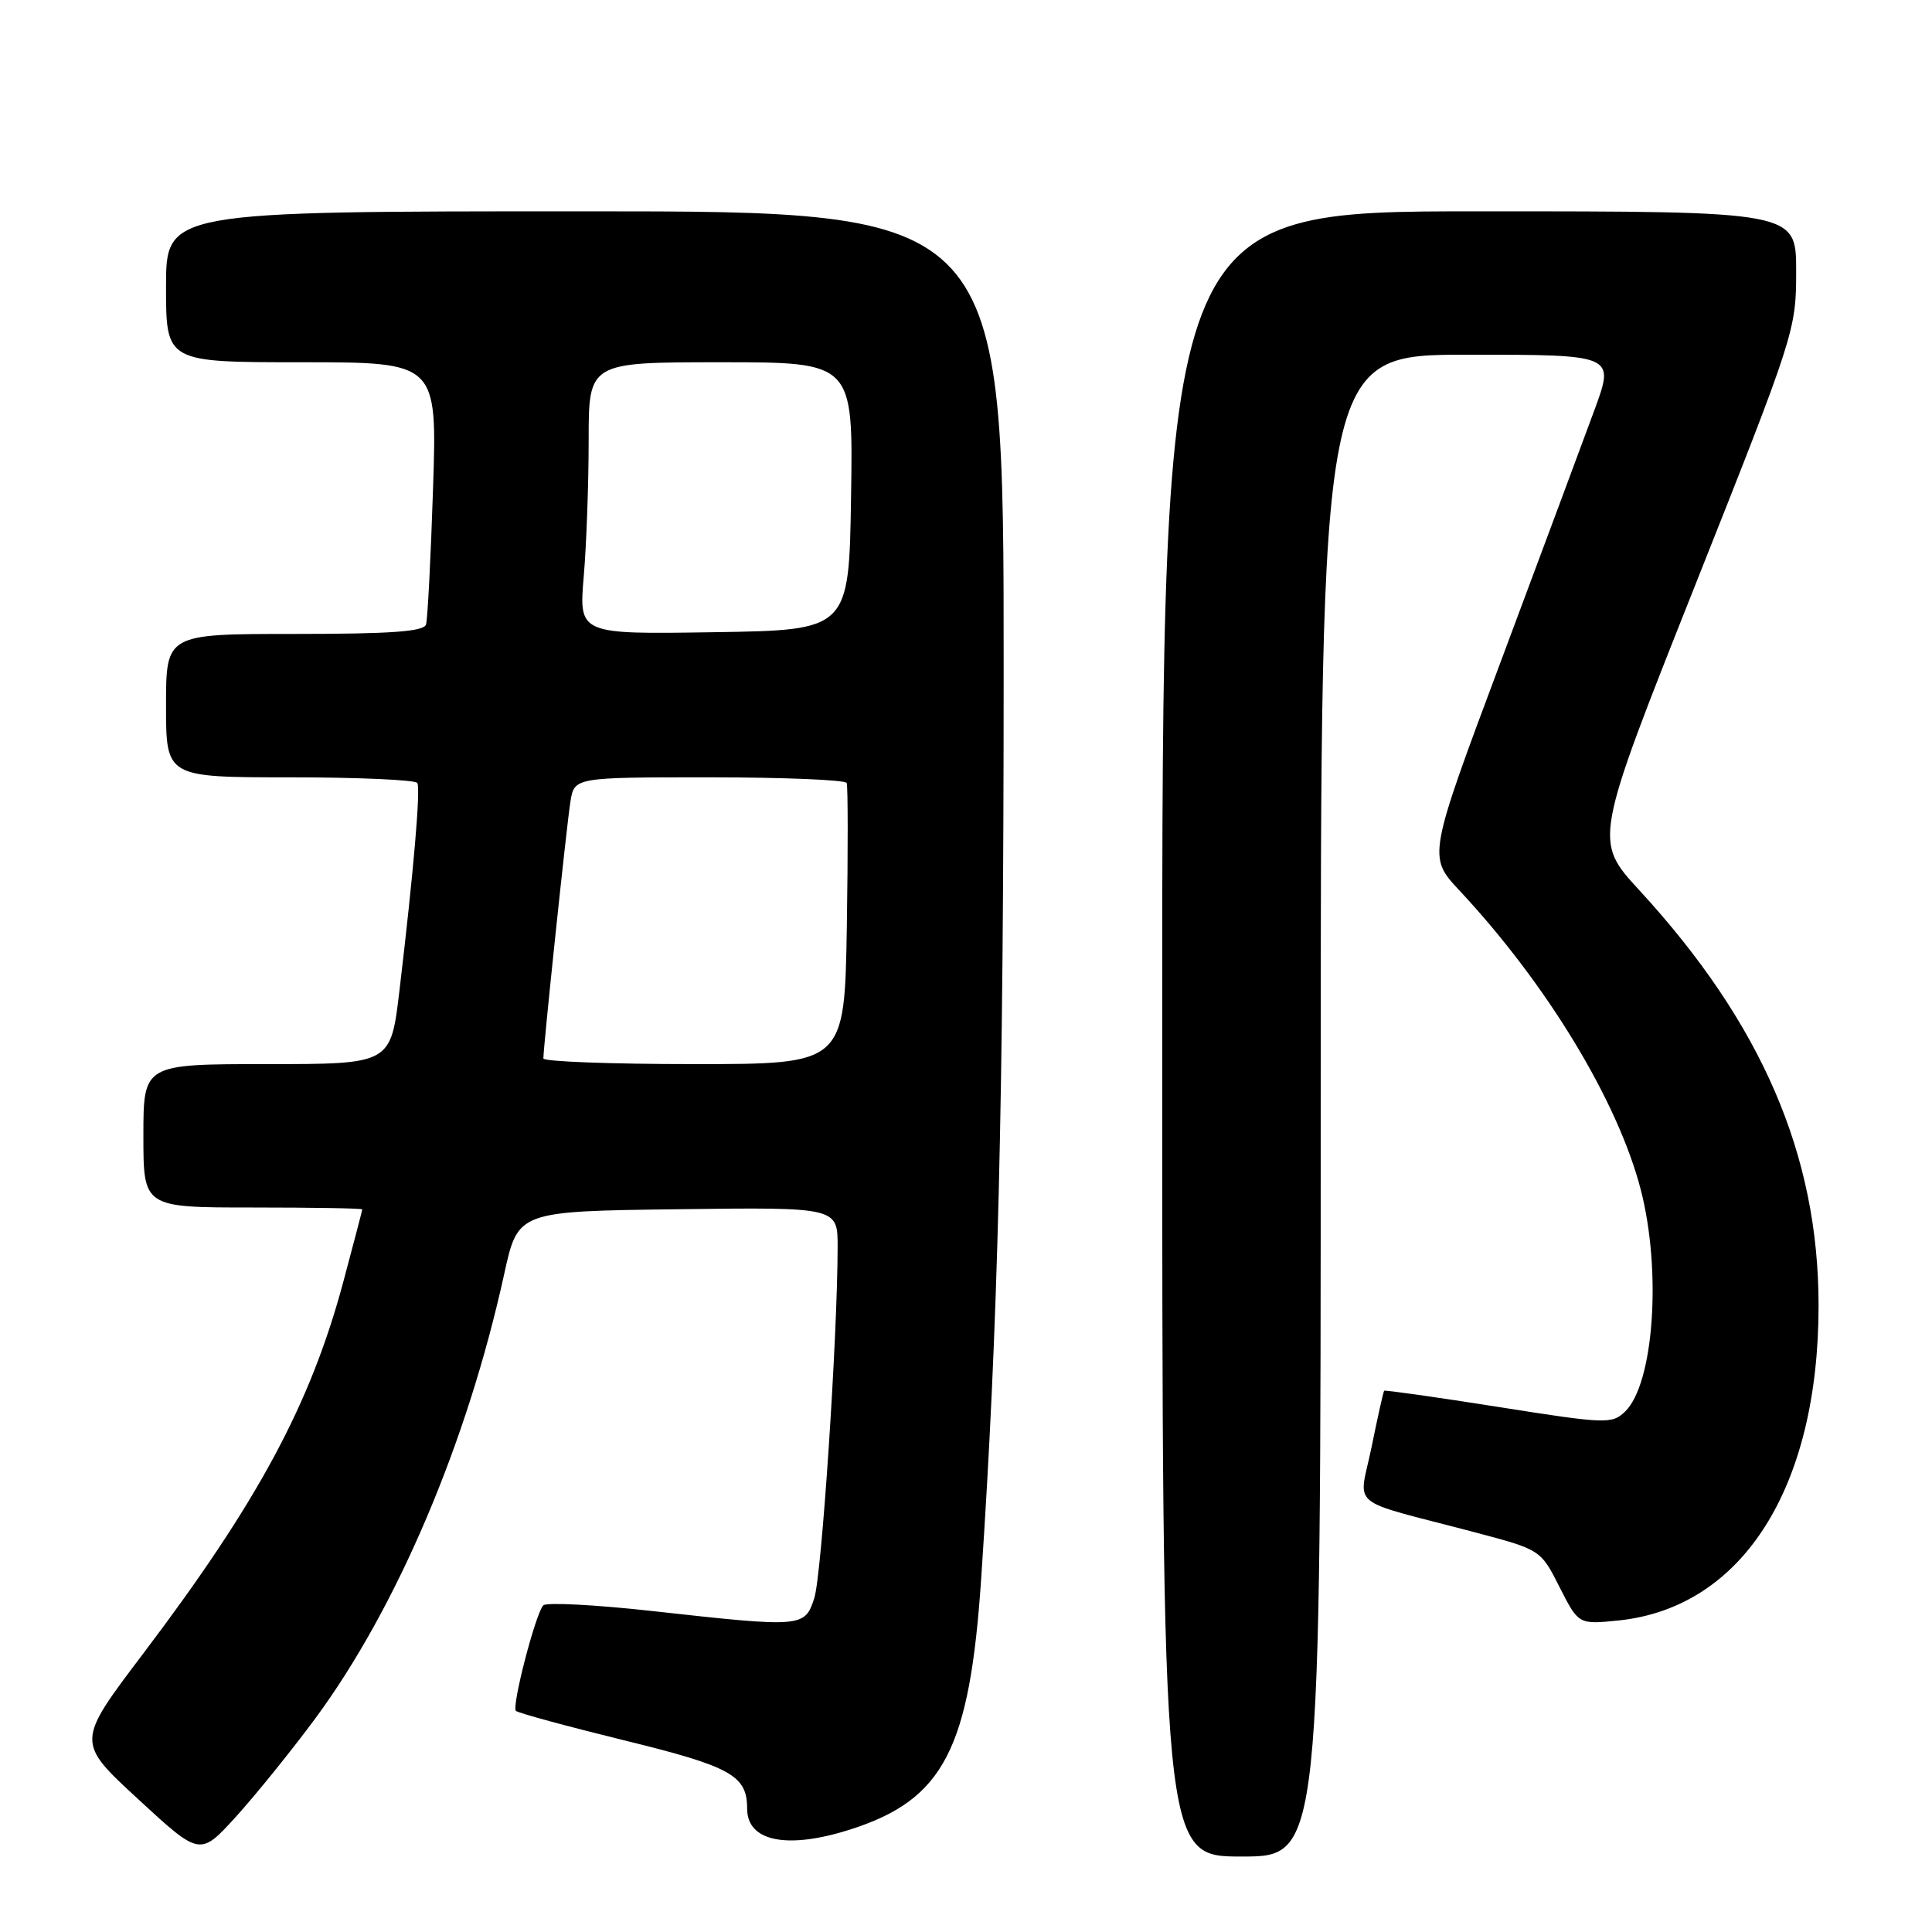 <?xml version="1.0" encoding="UTF-8" standalone="no"?>
<!DOCTYPE svg PUBLIC "-//W3C//DTD SVG 1.1//EN" "http://www.w3.org/Graphics/SVG/1.1/DTD/svg11.dtd" >
<svg xmlns="http://www.w3.org/2000/svg" xmlns:xlink="http://www.w3.org/1999/xlink" version="1.1" viewBox="0 0 256 256">
 <g >
 <path fill="currentColor"
d=" M 41.76 227.73 C 52.60 213.05 61.92 191.13 66.81 168.81 C 68.63 160.50 68.63 160.50 89.81 160.23 C 111.00 159.96 111.00 159.96 110.99 165.23 C 110.98 177.11 108.88 208.72 107.90 211.75 C 106.63 215.66 106.34 215.68 86.42 213.47 C 78.85 212.63 72.35 212.30 71.98 212.72 C 70.93 213.92 67.78 226.11 68.36 226.70 C 68.65 226.98 75.09 228.73 82.69 230.60 C 96.89 234.08 99.00 235.25 99.00 239.66 C 99.00 244.04 104.37 245.10 112.81 242.37 C 125.04 238.42 128.49 231.76 130.01 209.19 C 132.25 175.85 132.98 146.35 132.99 88.75 C 133.00 28.00 133.00 28.00 77.50 28.00 C 22.00 28.00 22.00 28.00 22.00 38.00 C 22.00 48.00 22.00 48.00 39.96 48.00 C 57.93 48.00 57.93 48.00 57.38 64.75 C 57.08 73.96 56.66 82.06 56.45 82.75 C 56.16 83.69 51.78 84.00 39.03 84.00 C 22.00 84.00 22.00 84.00 22.00 93.50 C 22.00 103.00 22.00 103.00 38.44 103.00 C 47.48 103.00 55.07 103.34 55.30 103.75 C 55.74 104.55 54.82 115.33 52.93 131.25 C 51.78 141.00 51.78 141.00 35.39 141.00 C 19.00 141.00 19.00 141.00 19.00 150.50 C 19.00 160.00 19.00 160.00 33.50 160.00 C 41.48 160.00 48.00 160.11 48.00 160.25 C 48.00 160.39 46.87 164.69 45.50 169.81 C 41.14 186.09 34.17 199.03 18.93 219.17 C 10.10 230.83 10.10 230.83 18.30 238.39 C 26.50 245.96 26.50 245.96 31.26 240.73 C 33.87 237.85 38.60 232.00 41.76 227.73 Z  M 175.00 146.50 C 175.00 47.00 175.00 47.00 194.48 47.00 C 213.96 47.00 213.96 47.00 211.30 54.25 C 209.84 58.24 204.26 73.20 198.92 87.50 C 189.19 113.50 189.19 113.50 193.39 118.00 C 204.99 130.42 214.38 145.93 217.41 157.64 C 220.20 168.44 219.14 183.39 215.32 187.05 C 213.59 188.71 212.78 188.68 198.55 186.43 C 190.33 185.13 183.51 184.17 183.41 184.28 C 183.30 184.40 182.55 187.76 181.74 191.74 C 180.05 200.02 178.24 198.51 195.32 203.01 C 204.14 205.34 204.14 205.34 206.65 210.30 C 209.17 215.26 209.17 215.26 214.47 214.72 C 230.88 213.02 240.97 197.14 240.97 173.00 C 240.97 153.04 233.44 135.60 217.21 117.95 C 211.18 111.39 211.18 111.39 224.59 77.62 C 237.83 44.27 238.00 43.75 238.00 35.92 C 238.00 28.00 238.00 28.00 196.00 28.00 C 154.00 28.00 154.00 28.00 154.00 137.00 C 154.00 246.00 154.00 246.00 164.50 246.00 C 175.00 246.00 175.00 246.00 175.00 146.50 Z  M 72.00 140.25 C 72.00 138.70 75.08 109.37 75.58 106.25 C 76.09 103.00 76.09 103.00 93.99 103.00 C 103.83 103.00 112.02 103.34 112.19 103.75 C 112.36 104.16 112.37 112.71 112.21 122.75 C 111.91 141.00 111.91 141.00 91.96 141.00 C 80.98 141.00 72.00 140.66 72.00 140.25 Z  M 77.35 76.37 C 77.71 72.15 78.00 64.04 78.00 58.35 C 78.00 48.00 78.00 48.00 95.52 48.00 C 113.05 48.00 113.05 48.00 112.77 65.75 C 112.50 83.50 112.50 83.50 94.60 83.77 C 76.70 84.05 76.70 84.05 77.35 76.37 Z "/>
</g>
</svg>